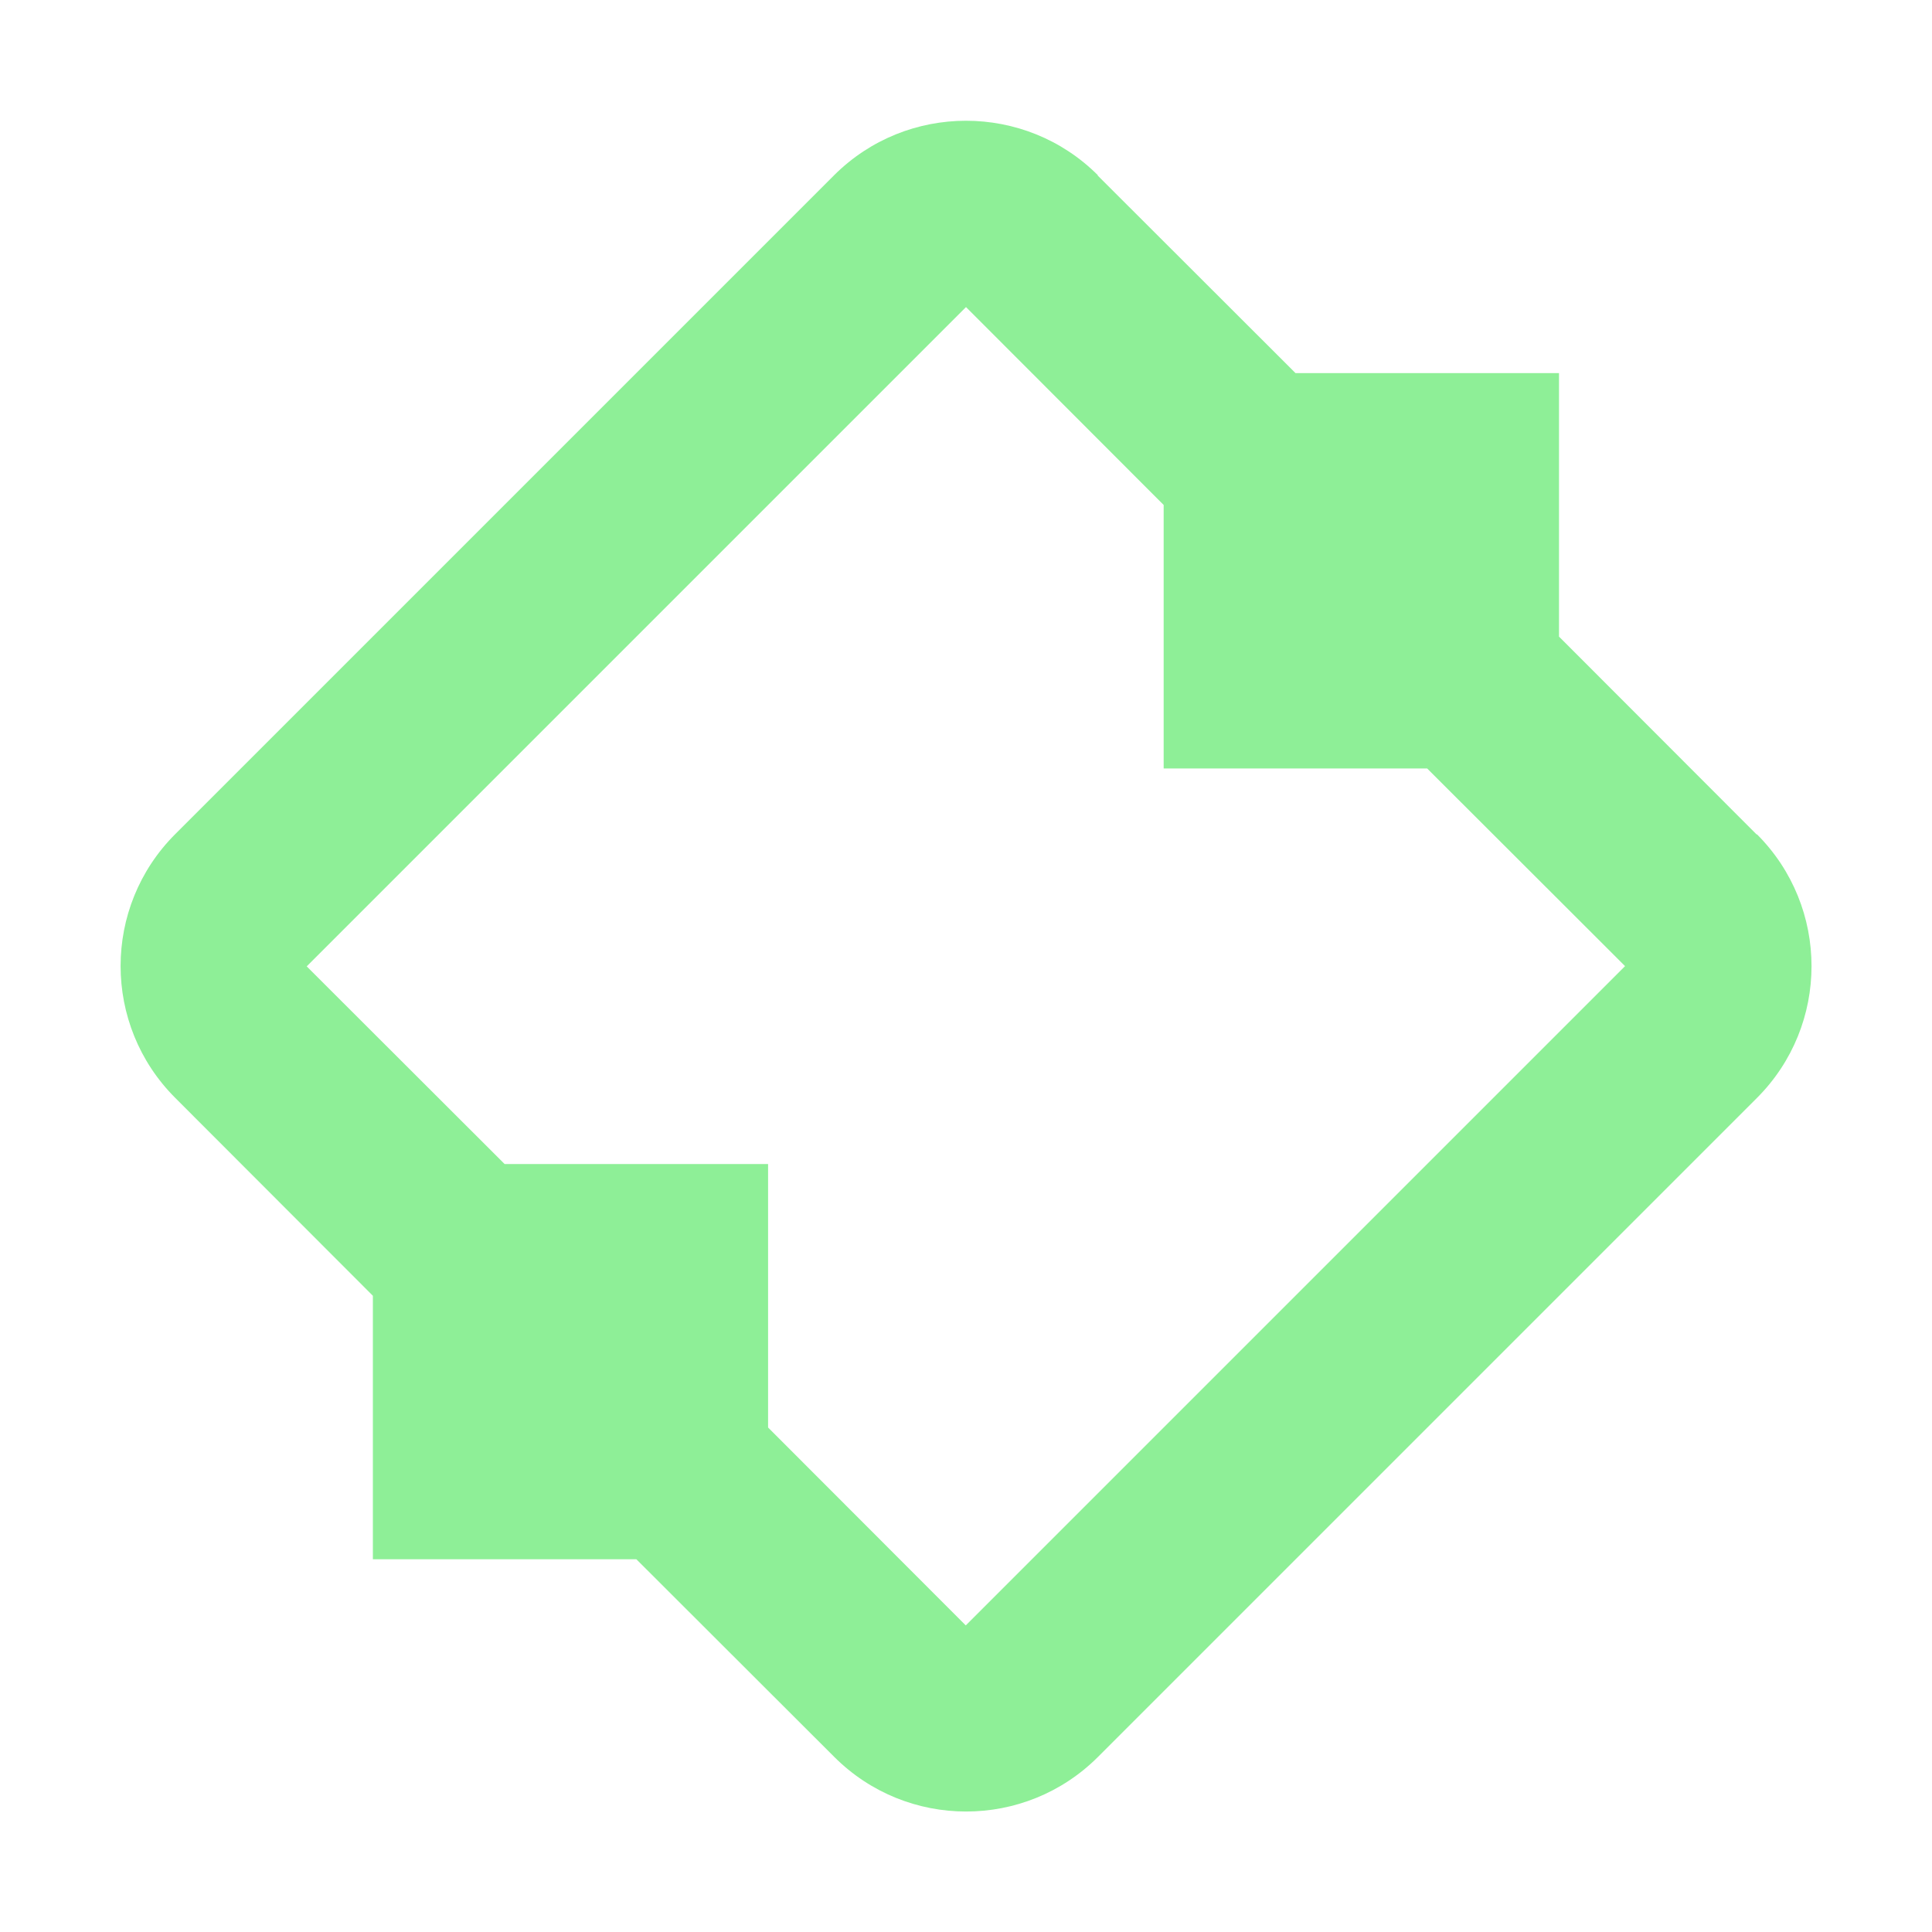 <svg height="16" viewBox="0 0 16 16" width="16" xmlns="http://www.w3.org/2000/svg"><path d="m8 1c-.395 0-.79.15-1.092.451l-5.457 5.457c-.603.603-.603 1.581 0 2.184l1.637 1.639v2.182h2.182l1.639 1.637c.603.603 1.581.603 2.184 0l5.457-5.457c.603-.603.603-1.581 0-2.184l-.002.002-1.637-1.639v-2.182h-2.182l-1.639-1.637.002-.002c-.301-.301-.697-.451-1.092-.451zm0 1.543 1.637 1.639v2.182h2.182l1.639 1.637-2.184 2.184-1.09 1.09-2.184 2.184-.002.002-1.637-1.639v-2.182h-2.182l-1.639-1.637.002-.002 2.184-2.184 1.09-1.09z" fill="#8eef97"/><path d="m-1.161 11.704 6.207 4.706 11.364-11.364-4.706-6.207z" fill="none"/></svg>
